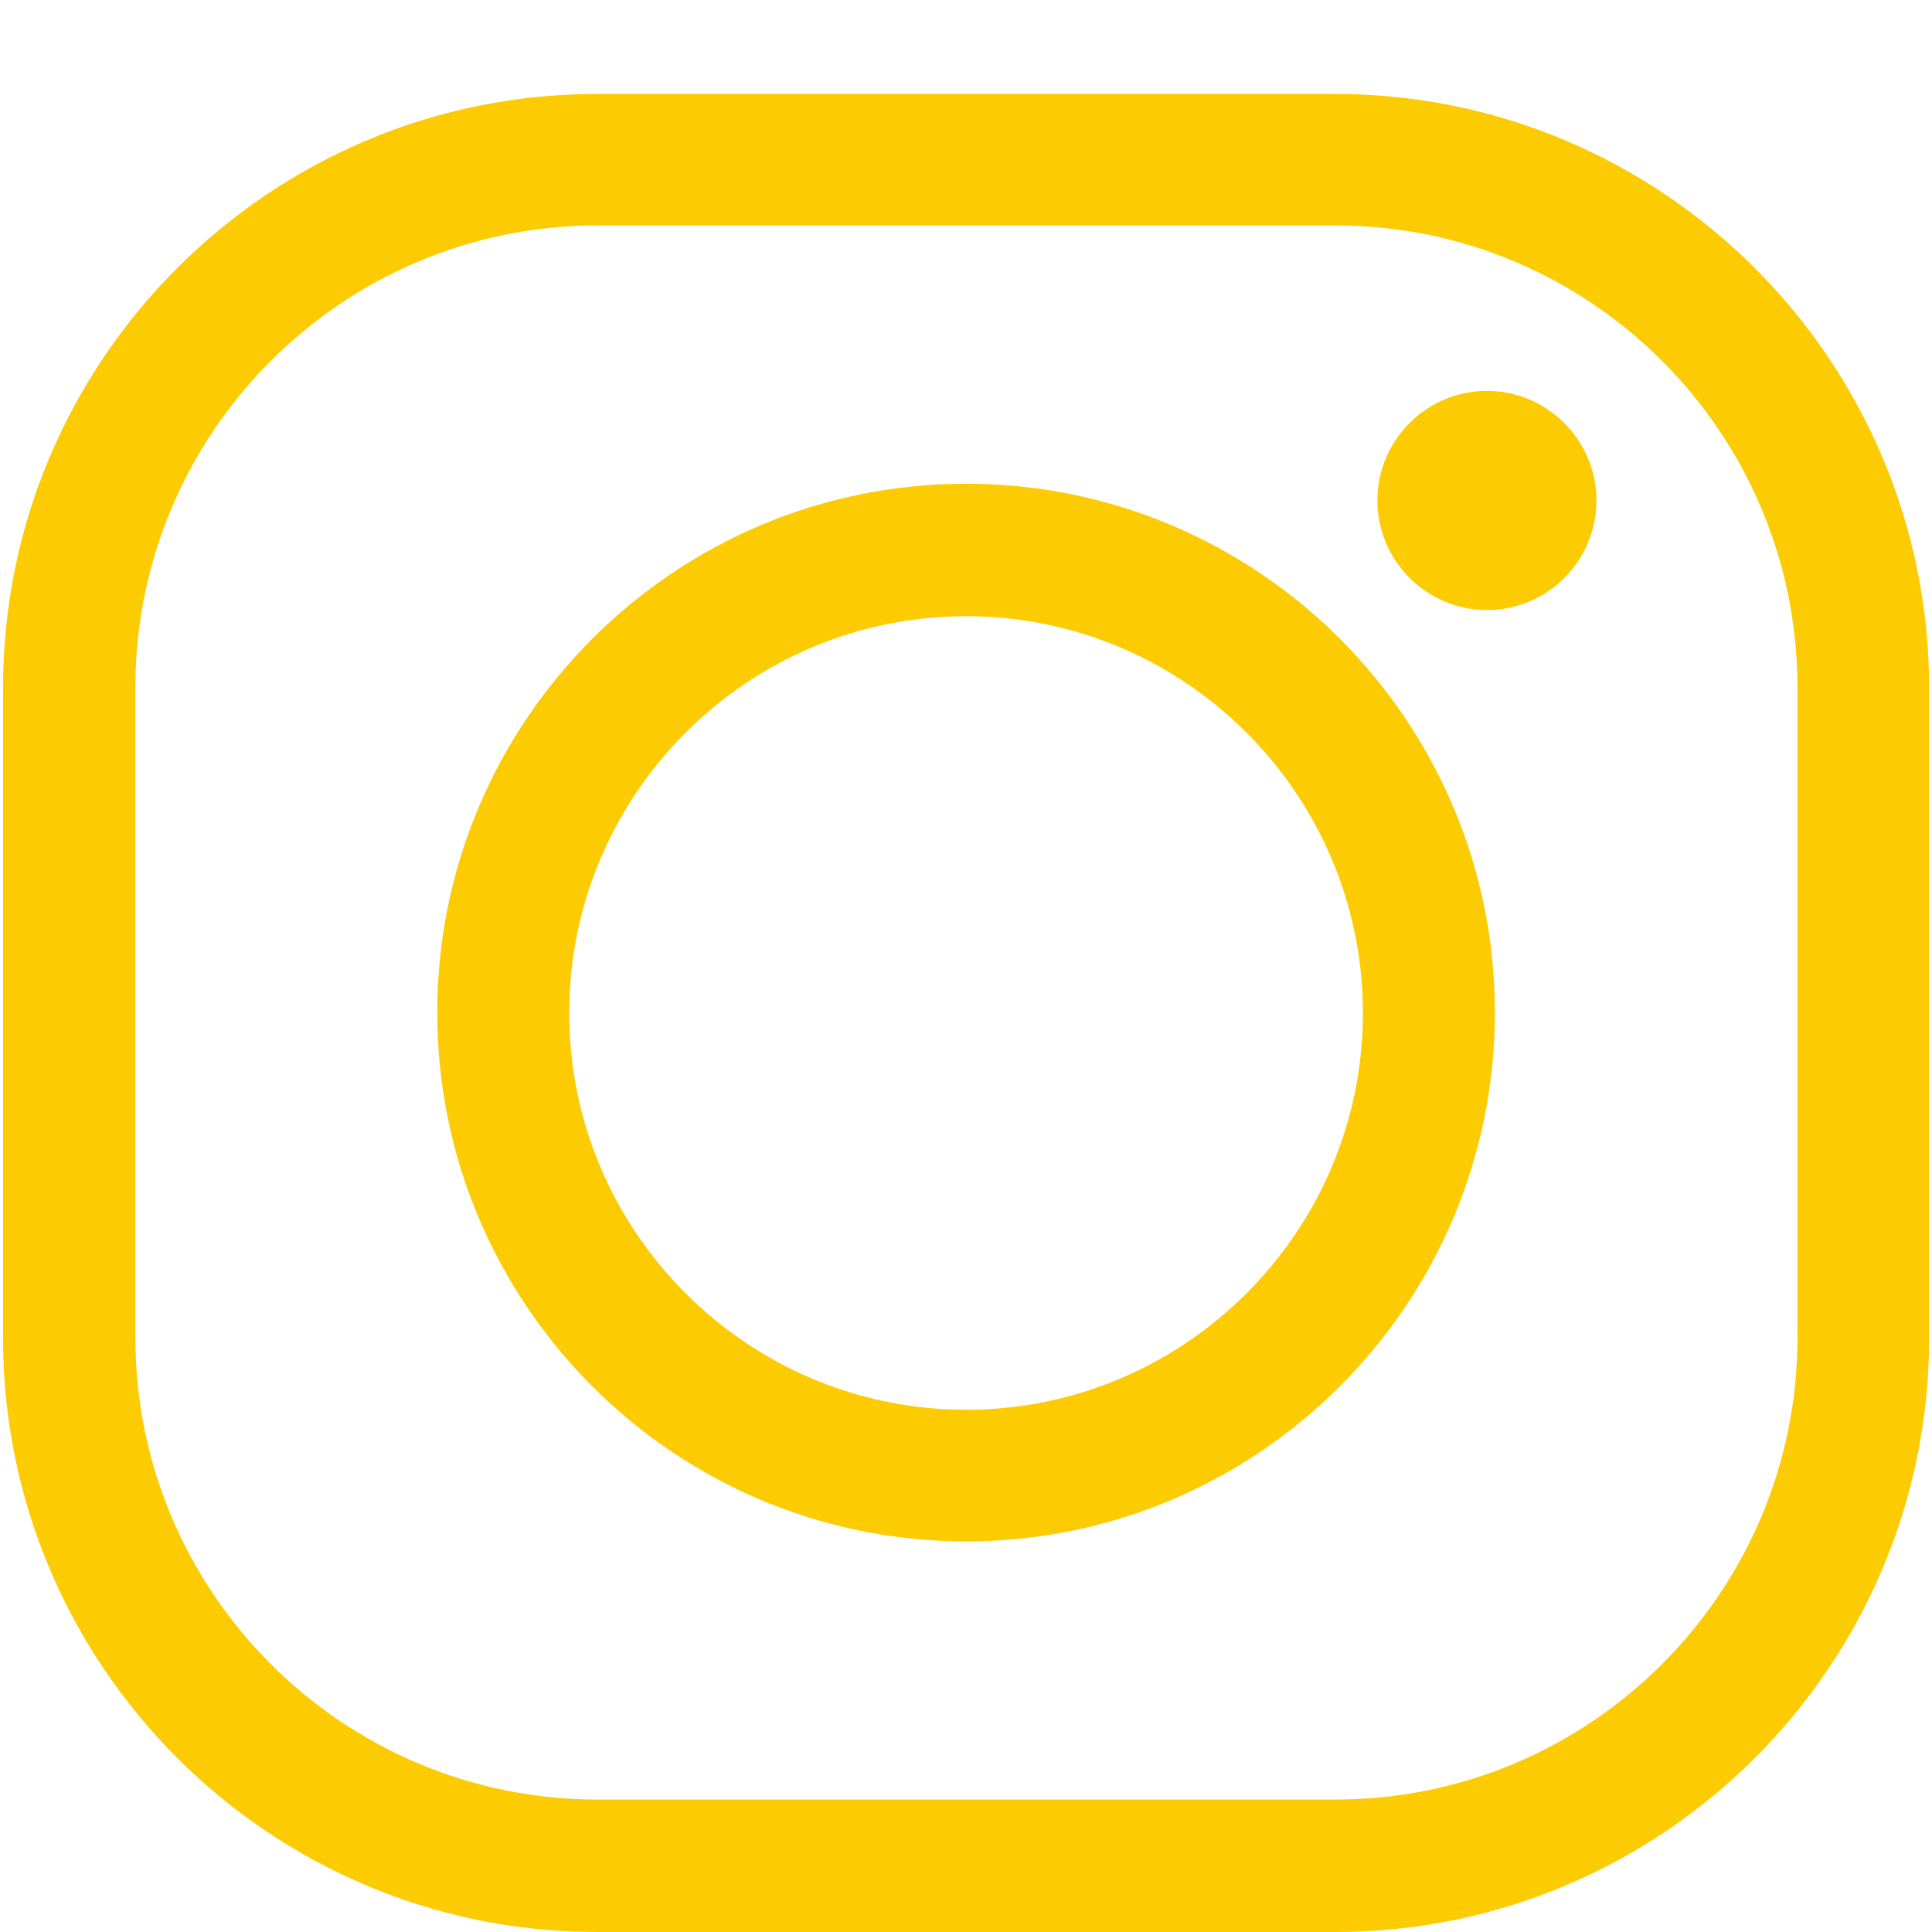 <svg width="16" height="16" viewBox="0 0 16 16" fill="none" xmlns="http://www.w3.org/2000/svg">
<path d="M11.057 16H4.943C2.229 16 0.025 13.792 0.025 11.081V5.696C0.025 2.982 2.233 0.778 4.943 0.778H11.057C13.768 0.778 15.976 2.986 15.976 5.696V11.081C15.976 13.796 13.768 16 11.057 16ZM4.947 1.867C2.837 1.867 1.121 3.583 1.121 5.693V11.078C1.121 13.187 2.837 14.903 4.947 14.903H11.061C13.17 14.903 14.886 13.187 14.886 11.078V5.693C14.886 3.583 13.17 1.867 11.061 1.867H4.947Z" fill="#FDCB02"/>
<path d="M8.001 12.765C5.585 12.765 3.621 10.801 3.621 8.385C3.621 5.97 5.585 4.006 8.001 4.006C10.416 4.006 12.38 5.97 12.38 8.385C12.38 10.801 10.416 12.765 8.001 12.765ZM8.001 5.103C6.19 5.103 4.714 6.578 4.714 8.389C4.714 10.2 6.19 11.675 8.001 11.675C9.811 11.675 11.287 10.2 11.287 8.389C11.287 6.578 9.811 5.103 8.001 5.103Z" fill="#FDCB02"/>
<path d="M13.221 4.144C13.221 4.647 12.813 5.052 12.314 5.052C11.815 5.052 11.407 4.644 11.407 4.144C11.407 3.645 11.815 3.237 12.314 3.237C12.813 3.237 13.221 3.645 13.221 4.144Z" fill="#FDCB02"/>
</svg>
